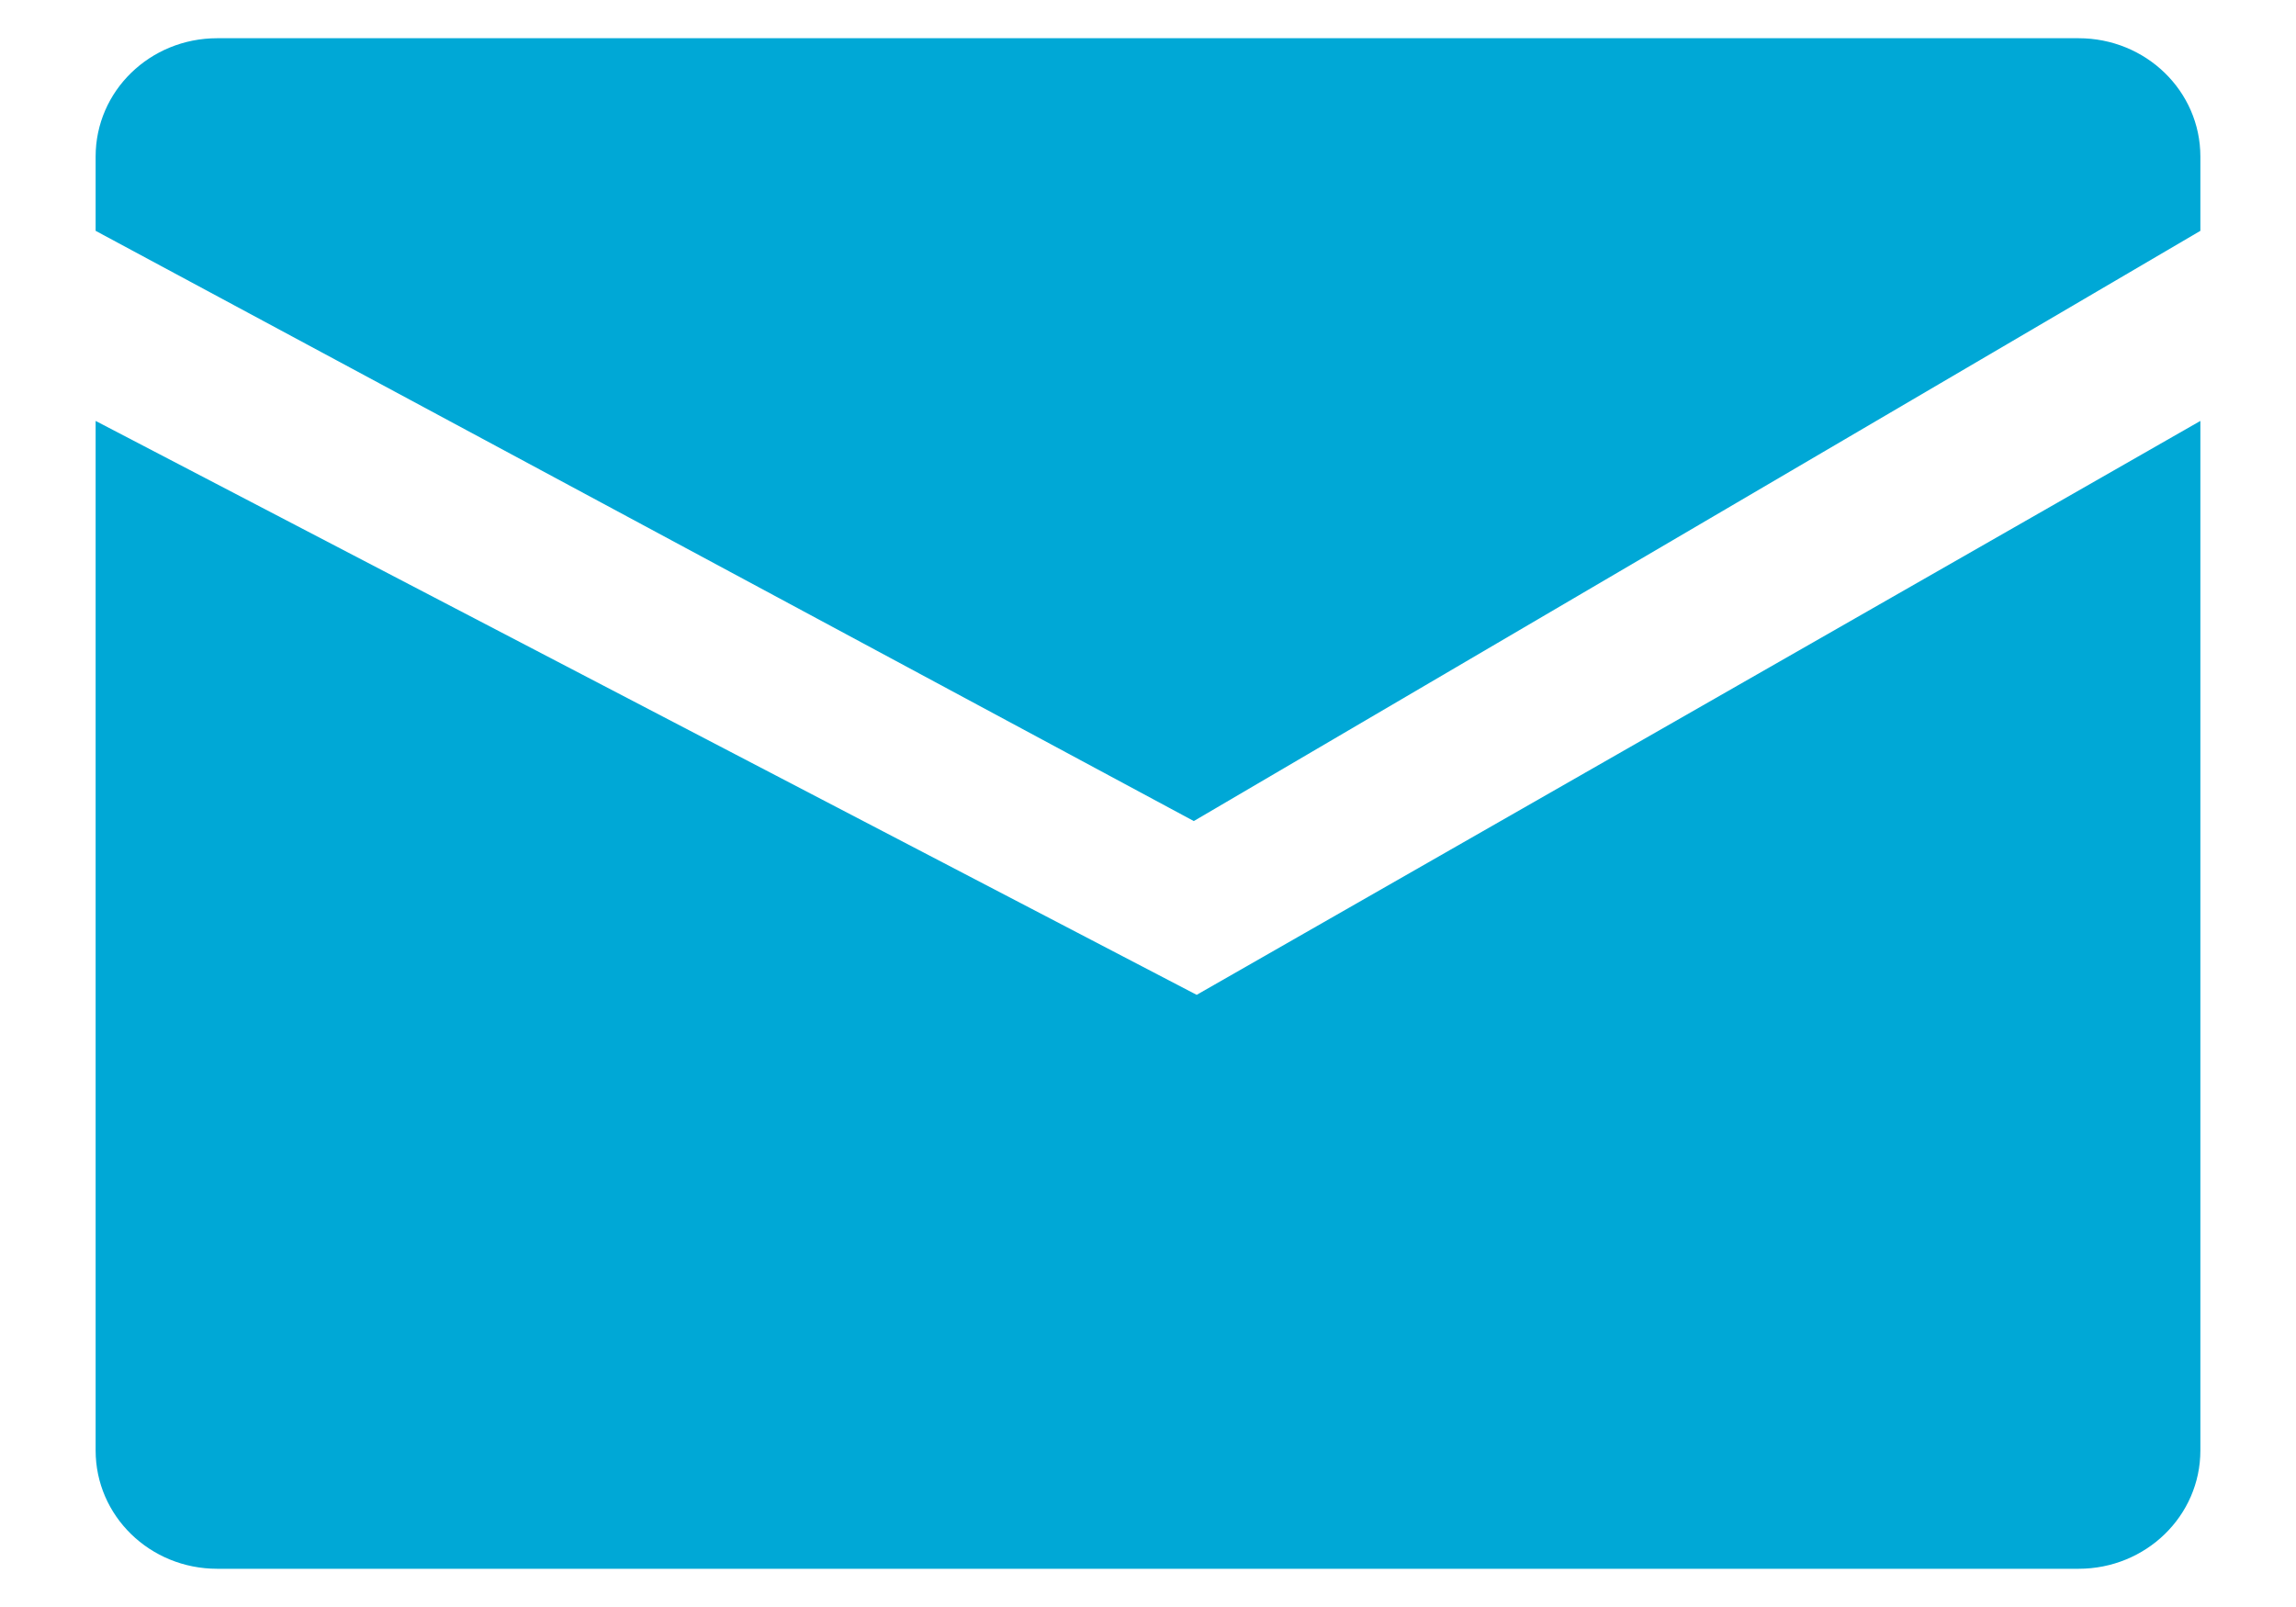 
<svg width="20px" height="14px" viewBox="0 0 20 14" version="1.1" xmlns="http://www.w3.org/2000/svg" xmlns:xlink="http://www.w3.org/1999/xlink">
    <g id="Page-1" stroke="none" stroke-width="1" fill="none" fill-rule="evenodd">
        <g id="mail.jsx" fill="#00A8D6">
            <path d="M19.167,2.011 L10.399,7.153 L0.833,2.011 L0.833,1.364 C0.833,0.793 1.306,0.333 1.892,0.333 L18.106,0.333 C18.692,0.333 19.167,0.793 19.167,1.364 L19.167,2.011 Z M19.167,3.667 L19.167,12.636 C19.167,13.207 18.692,13.667 18.106,13.667 L1.892,13.667 C1.306,13.667 0.833,13.207 0.833,12.636 L0.833,3.667 L10.424,8.667 L19.167,3.667 Z" id="path-1"></path>
        </g>
    </g>
</svg>
